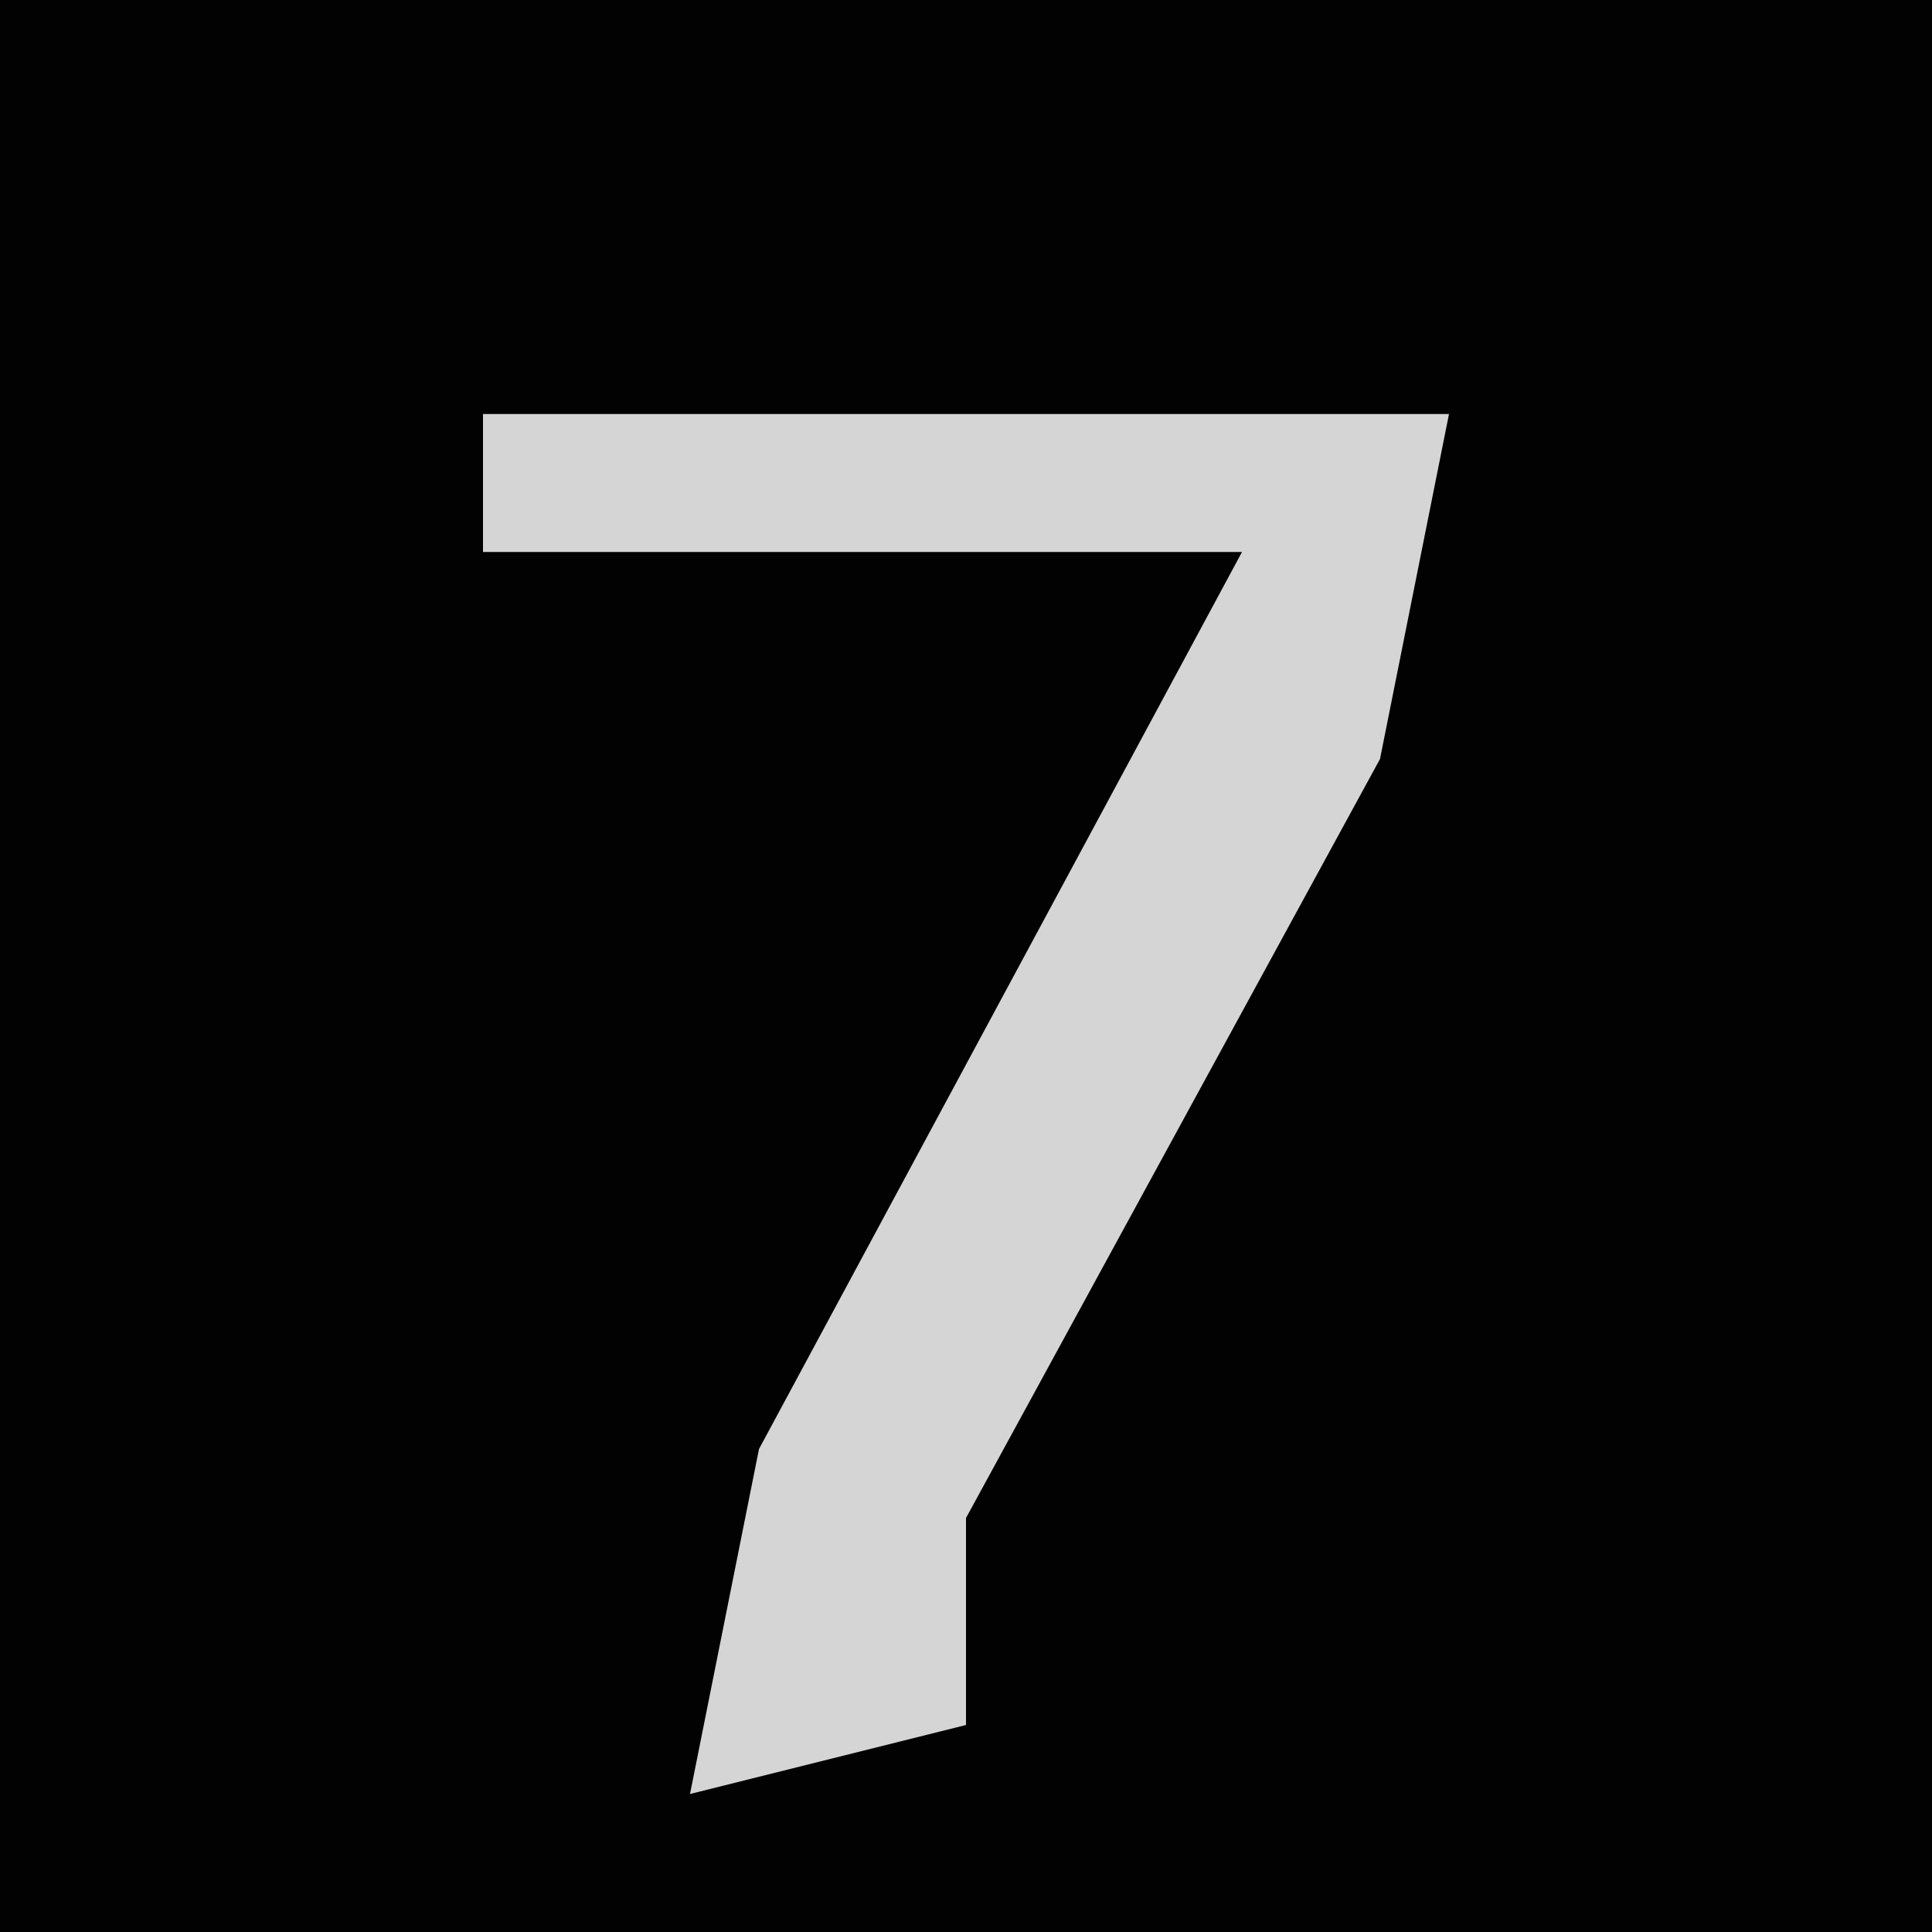 <?xml version="1.0" encoding="UTF-8"?>
<svg version="1.1" xmlns="http://www.w3.org/2000/svg" width="28" height="28">
<path d="M0,0 L28,0 L28,28 L0,28 Z " fill="#020202" transform="translate(0,0)"/>
<path d="M0,0 L14,0 L13,5 L7,16 L7,19 L3,20 L4,15 L11,2 L0,2 Z " fill="#D5D5D5" transform="translate(7,6)"/>
</svg>
